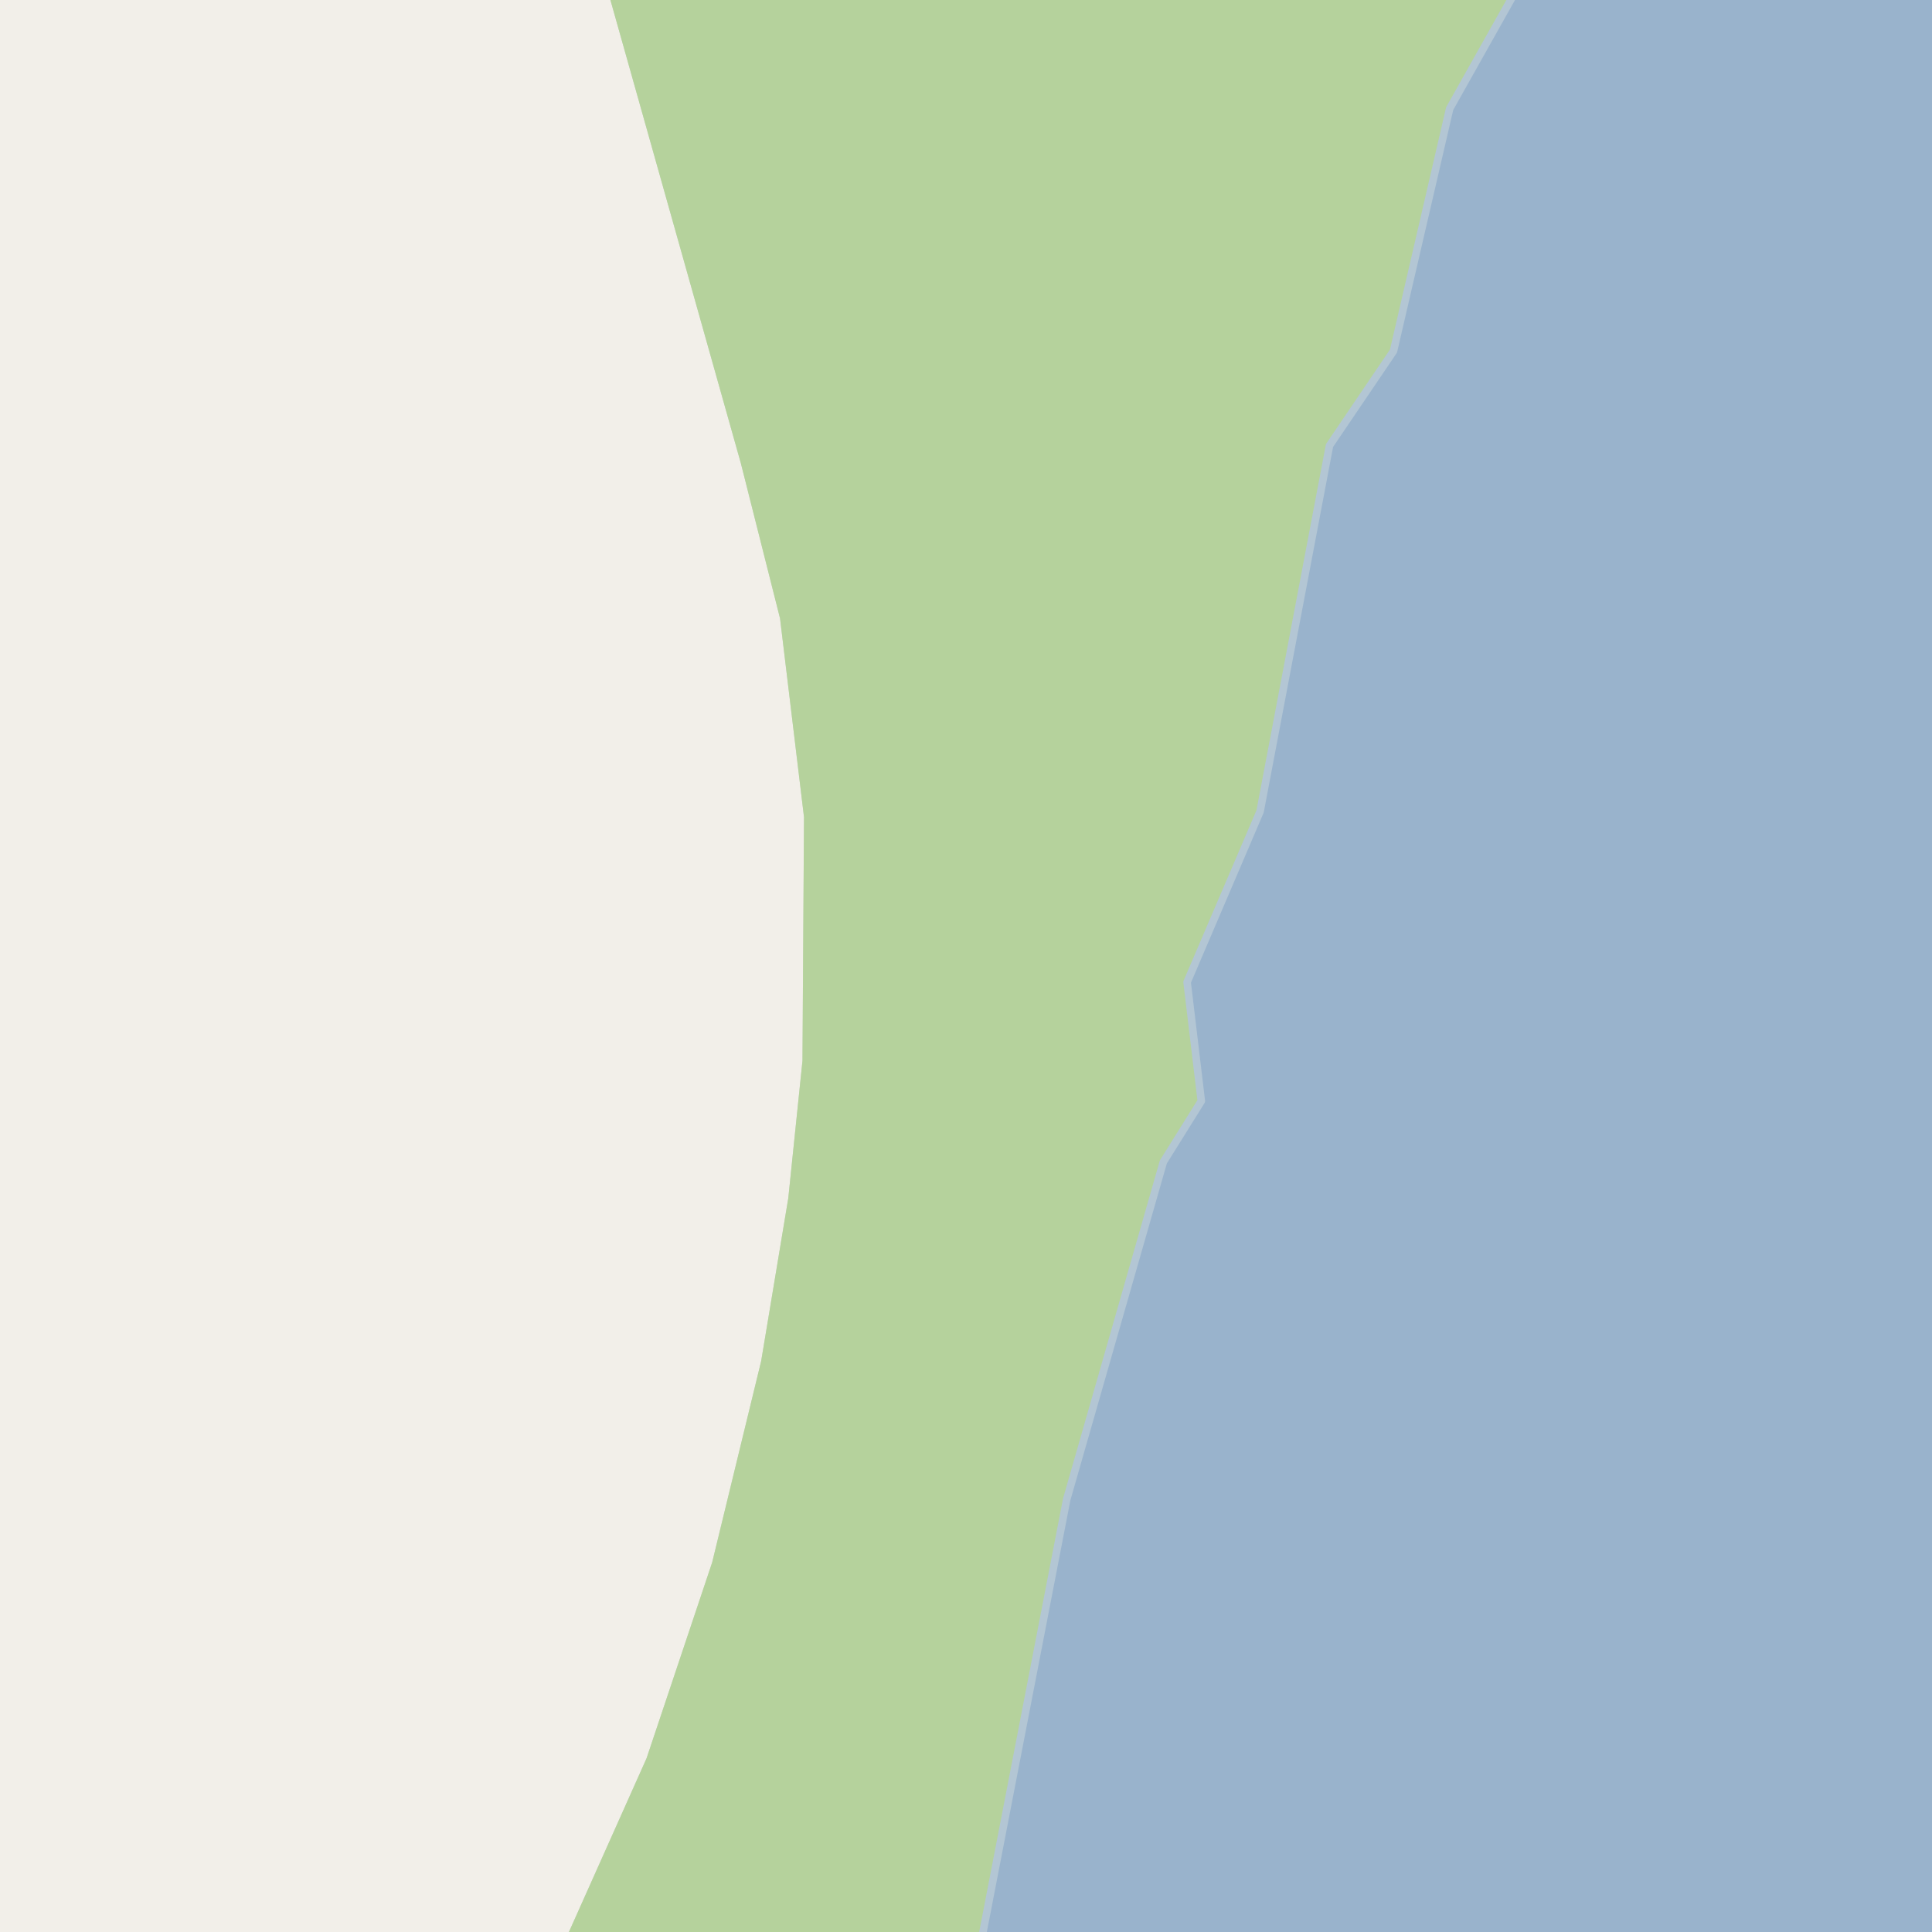 <?xml version="1.0" encoding="UTF-8"?>
<svg xmlns="http://www.w3.org/2000/svg" xmlns:xlink="http://www.w3.org/1999/xlink" width="256pt" height="256pt" viewBox="0 0 256 256" version="1.1">
<g id="surface2">
<rect x="0" y="0" width="256" height="256" style="fill:rgb(94.902%,93.725%,91.373%);fill-opacity:1;stroke:none;"/>
<path style=" stroke:none;fill-rule:evenodd;fill:rgb(79.608%,84.706%,76.471%);fill-opacity:1;" d="M -4 260 L 129.477 260 L 141.344 198.68 L 154.152 153.957 L 159.18 145.898 L 157.297 130.133 L 166.969 107.516 L 176.168 59.031 L 184.645 46.52 L 192.09 14.387 L 202.418 -4 L 260 -4 L 79.758 -4 L 98.168 61.387 L 103.359 81.941 L 106.535 108.273 L 106.332 140.559 L 104.449 158.789 L 100.855 180.363 L 94.367 207.023 L 85.672 232.984 L 73.598 260 Z M -4 260 "/>
<path style=" stroke:none;fill-rule:evenodd;fill:rgb(70.98%,82.353%,61.176%);fill-opacity:1;" d="M -4 260 L 129.477 260 L 141.344 198.68 L 154.152 153.957 L 159.18 145.898 L 157.297 130.133 L 166.969 107.516 L 176.168 59.031 L 184.645 46.52 L 192.09 14.387 L 202.418 -4 L 260 -4 L 79.758 -4 L 98.168 61.387 L 103.359 81.941 L 106.535 108.273 L 106.332 140.559 L 104.449 158.789 L 100.855 180.363 L 94.367 207.023 L 85.672 232.984 L 73.598 260 Z M -4 260 "/>
<path style=" stroke:none;fill-rule:evenodd;fill:rgb(60%,70.196%,80%);fill-opacity:1;" d="M -4 259 L 259 259 L 259 -4 L 202.418 -4 L 192.09 14.387 L 184.645 46.52 L 176.168 59.031 L 166.969 107.516 L 157.297 130.133 L 159.18 145.898 L 154.152 153.957 L 141.344 198.68 L 129.672 259 Z M -4 259 "/>
<path style="fill:none;stroke-width:1;stroke-linecap:round;stroke-linejoin:round;stroke:rgb(70.196%,77.647%,83.137%);stroke-opacity:1;stroke-miterlimit:10;" d="M -4 259 L 259 259 L 259 -4 L 202.418 -4 L 192.09 14.387 L 184.645 46.52 L 176.168 59.031 L 166.969 107.516 L 157.297 130.133 L 159.18 145.898 L 154.152 153.957 L 141.344 198.68 L 129.672 259 L -4 259 "/>
</g>
</svg>

